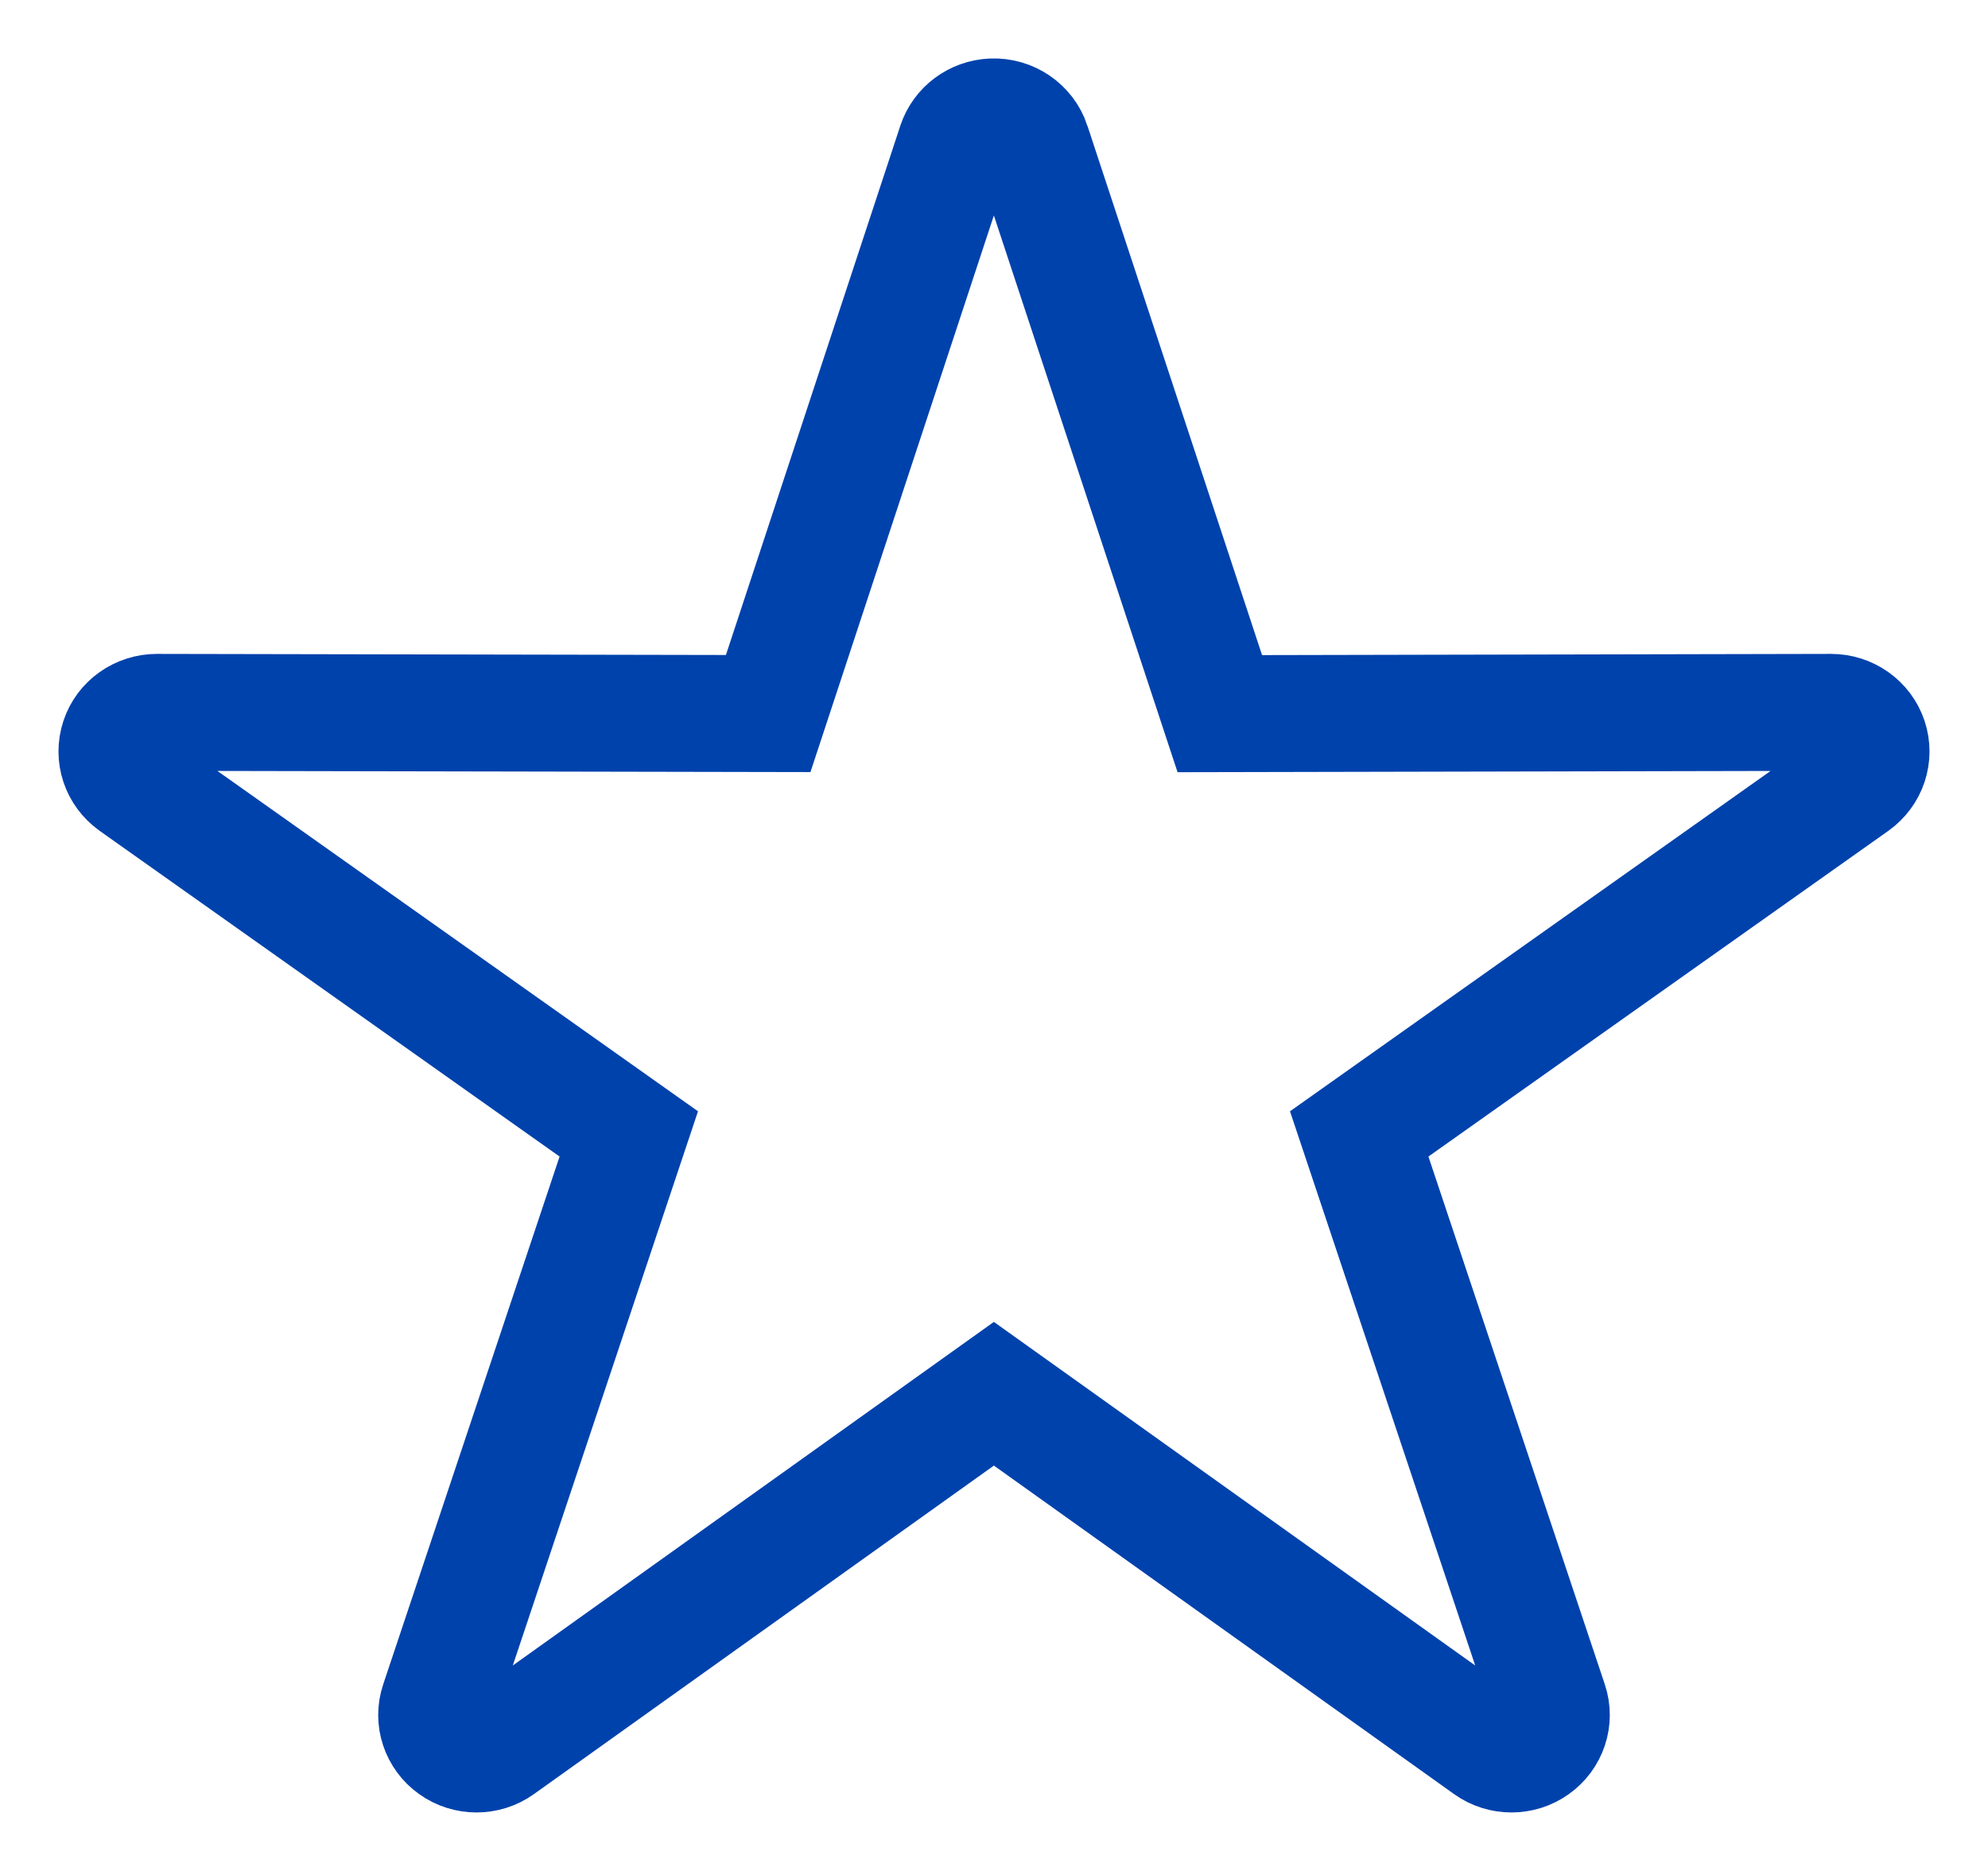 <?xml version="1.0" encoding="UTF-8"?>
<svg width="17px" height="16px" viewBox="0 0 17 16" version="1.1" xmlns="http://www.w3.org/2000/svg" xmlns:xlink="http://www.w3.org/1999/xlink">
    <!-- Generator: Sketch 51.1 (57501) - http://www.bohemiancoding.com/sketch -->
    <desc>Created with Sketch.</desc>
    <defs></defs>
    <g stroke="none" stroke-width="1" fill="none" fill-rule="evenodd">
        <g id="Homepage-last-trip--TP" transform="translate(-459, -599)" fill-rule="nonzero" stroke="#0042AC">
            <g id="np_star_1208084_000000" transform="translate(460, 600)">
                <path d="M7.485,0 C7.342,0.006 7.218,0.098 7.174,0.231 L5.569,5.102 L0.342,5.092 C0.194,5.092 0.062,5.185 0.017,5.322 C-0.029,5.461 0.021,5.611 0.141,5.697 L4.377,8.697 L2.751,13.563 C2.705,13.7 2.755,13.851 2.875,13.936 C2.994,14.021 3.156,14.021 3.275,13.936 L7.499,10.919 L11.725,13.936 C11.844,14.021 12.006,14.021 12.125,13.936 C12.245,13.851 12.295,13.7 12.249,13.563 L10.623,8.697 L14.859,5.697 C14.979,5.611 15.029,5.461 14.983,5.322 C14.937,5.185 14.806,5.092 14.658,5.092 L9.431,5.103 L7.824,0.232 L7.824,0.231 C7.776,0.088 7.638,-0.006 7.485,0 L7.485,0 Z" id="Shape"></path>
            </g>
        </g>
    </g>
</svg>